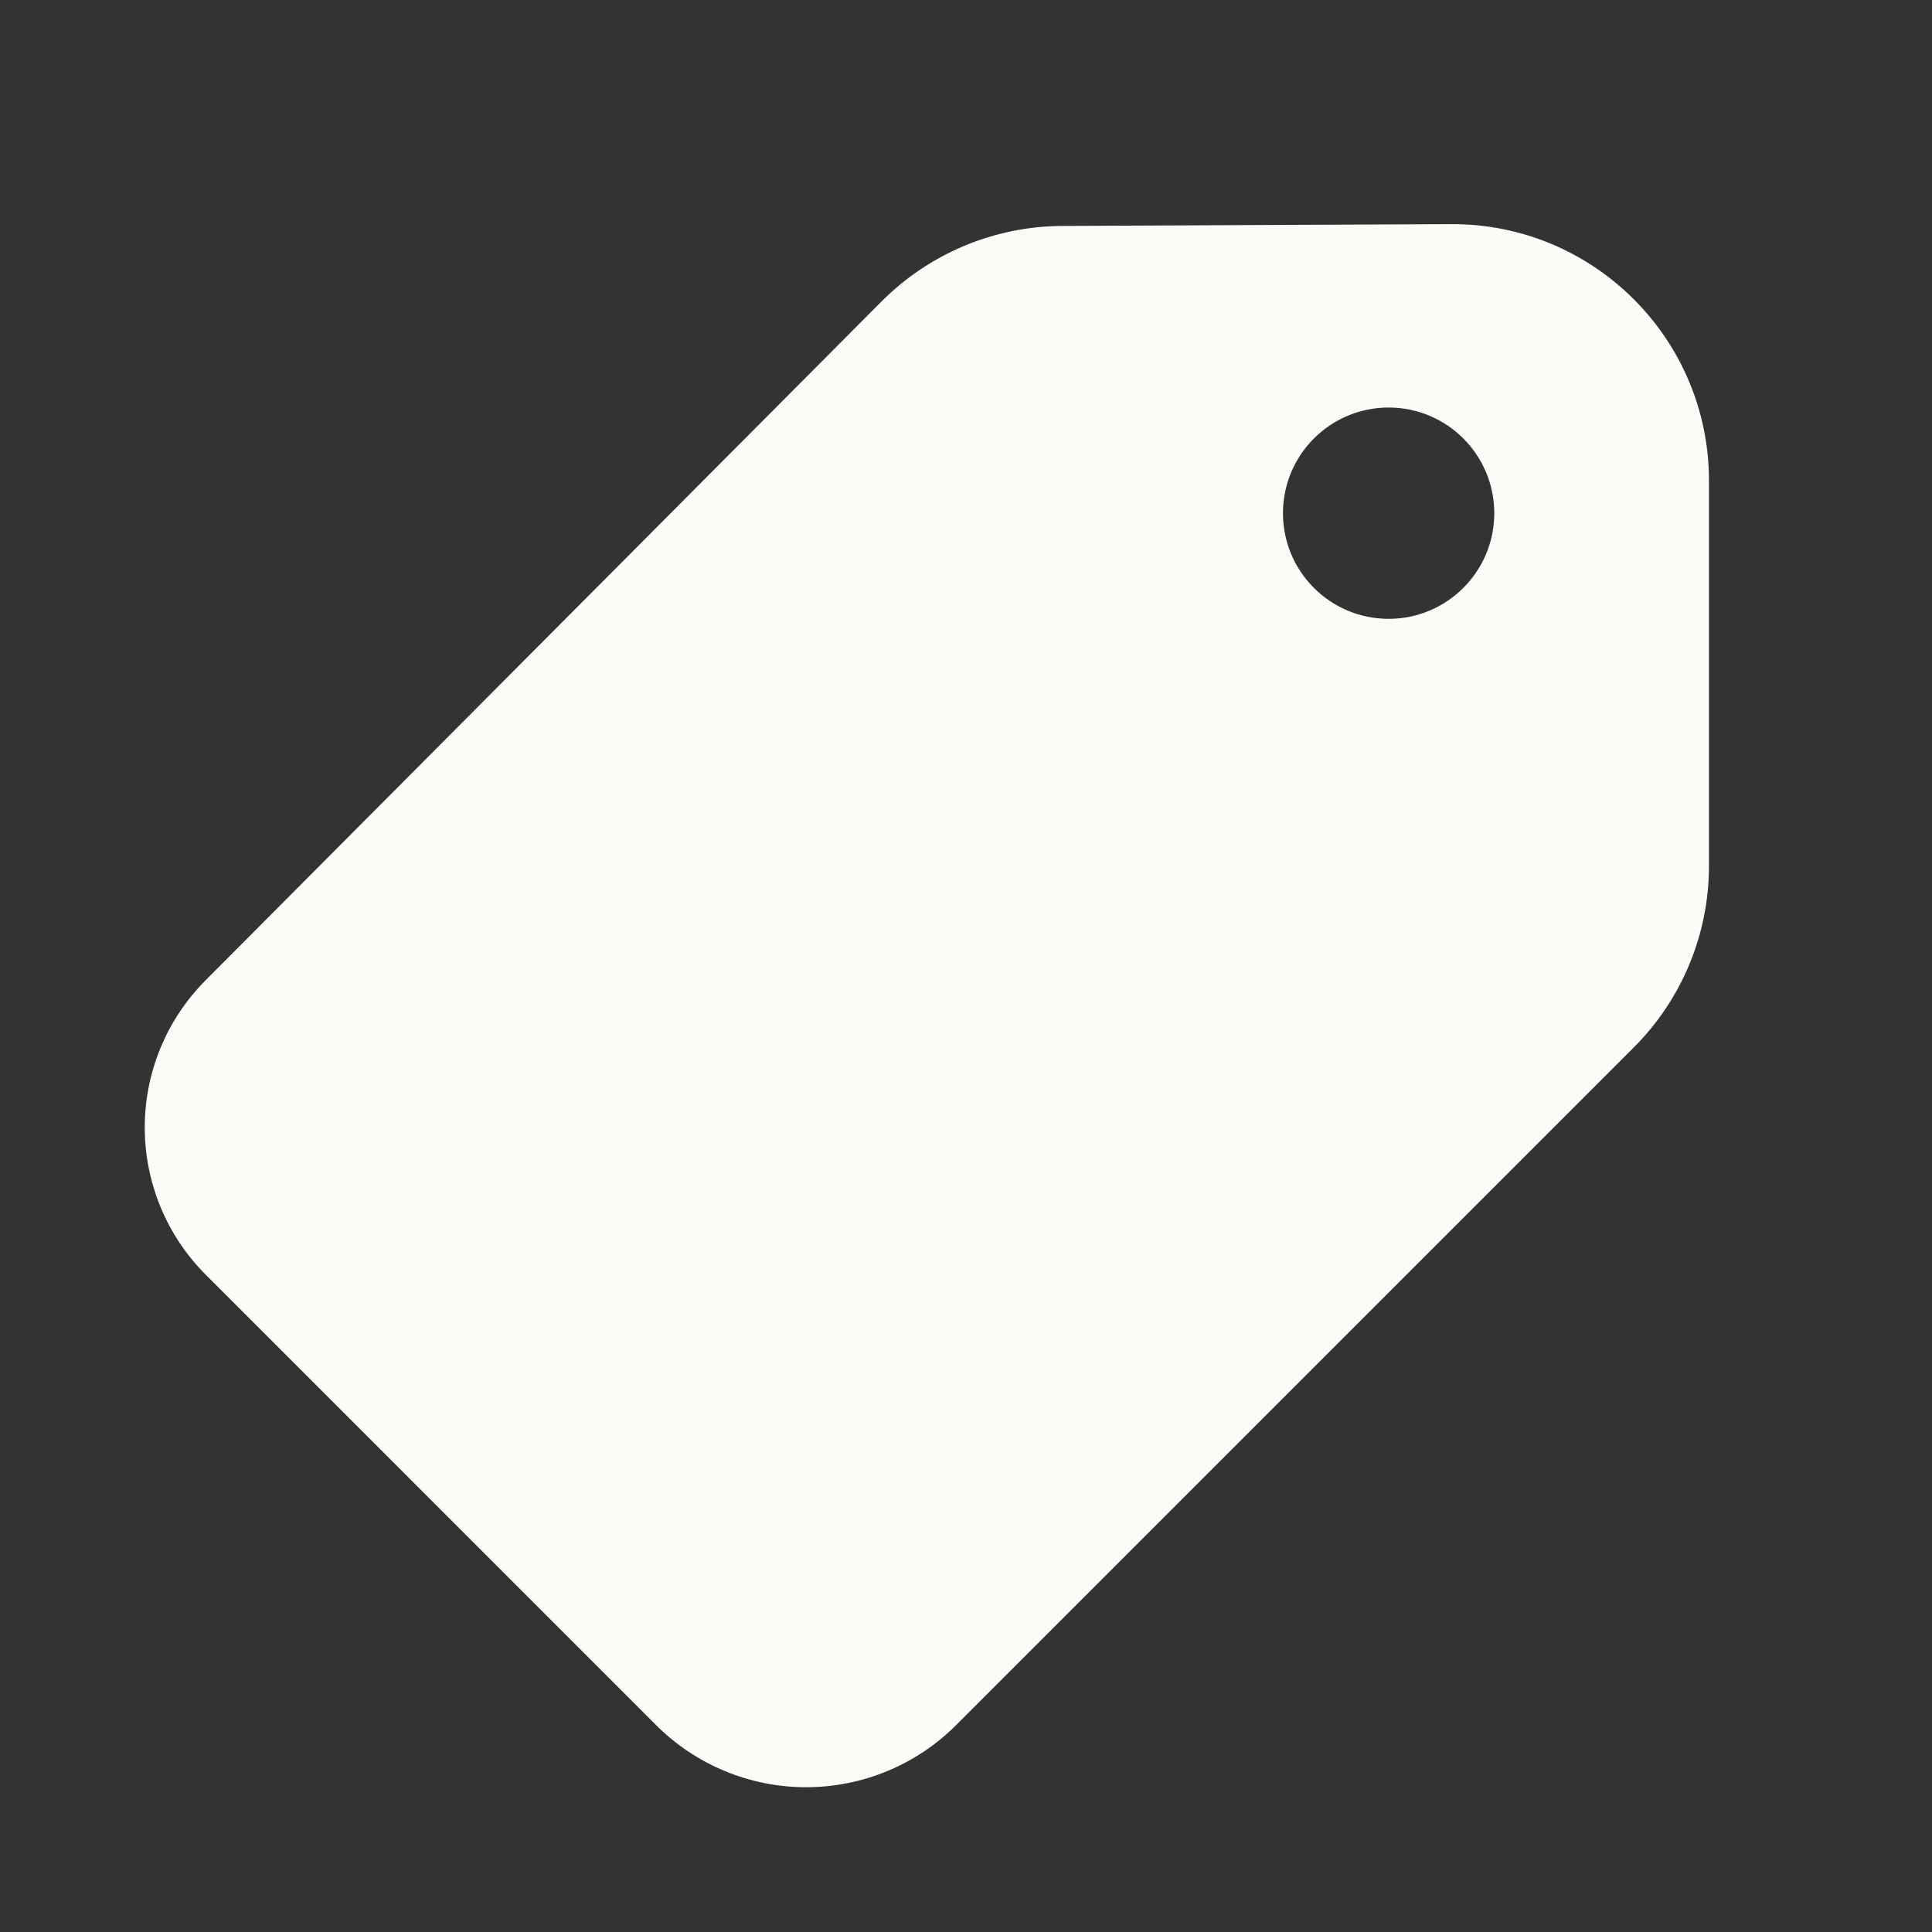 <svg width="64" height="64" viewBox="0 0 64 64" fill="none" xmlns="http://www.w3.org/2000/svg">
<rect x="0" y="0" width="64" height="64" fill="#333333" stroke="none"/>
<path fill-rule="evenodd" clip-rule="evenodd" d="M56.112 15.925V28.686C56.112 30.808 55.269 32.843 53.769 34.343L31.32 56.792C30.095 58.017 28.435 58.704 26.703 58.704C24.972 58.704 23.311 58.017 22.087 56.792L7.17 41.875C5.969 40.675 5.295 39.046 5.295 37.348C5.295 35.655 5.966 34.031 7.16 32.831L29.557 10.34C31.049 8.841 33.074 7.995 35.188 7.985L48.075 7.925C52.507 7.904 56.112 11.492 56.112 15.925ZM46 21C48.209 21 50 19.209 50 17C50 14.791 48.209 13 46 13C43.791 13 42 14.791 42 17C42 19.209 43.791 21 46 21Z" fill="#fbfbf8"/>
<path d="M31.32 56.792L30.966 56.439L30.966 56.439L31.32 56.792ZM22.087 56.792L22.441 56.439L22.441 56.439L22.087 56.792ZM7.17 41.875L7.524 41.522L7.524 41.522L7.17 41.875ZM7.16 32.831L6.806 32.478L6.806 32.478L7.16 32.831ZM29.557 10.34L29.911 10.693L29.911 10.693L29.557 10.34ZM35.188 7.985L35.186 7.485L35.188 7.985ZM48.075 7.925L48.077 8.425L48.075 7.925ZM56.612 28.686V15.925H55.612V28.686H56.612ZM54.122 34.697C55.716 33.103 56.612 30.941 56.612 28.686H55.612C55.612 30.676 54.822 32.583 53.415 33.99L54.122 34.697ZM31.673 57.146L54.122 34.697L53.415 33.99L30.966 56.439L31.673 57.146ZM26.703 59.204C28.567 59.204 30.355 58.464 31.673 57.146L30.966 56.439C29.836 57.569 28.302 58.204 26.703 58.204V59.204ZM21.733 57.146C23.052 58.464 24.839 59.204 26.703 59.204V58.204C25.105 58.204 23.571 57.569 22.441 56.439L21.733 57.146ZM6.817 42.229L21.733 57.146L22.441 56.439L7.524 41.522L6.817 42.229ZM4.795 37.348C4.795 39.179 5.522 40.934 6.817 42.229L7.524 41.522C6.417 40.415 5.795 38.914 5.795 37.348H4.795ZM6.806 32.478C5.518 33.772 4.795 35.523 4.795 37.348H5.795C5.795 35.787 6.413 34.29 7.515 33.184L6.806 32.478ZM29.202 9.987L6.806 32.478L7.515 33.184L29.911 10.693L29.202 9.987ZM35.186 7.485C32.939 7.495 30.788 8.395 29.202 9.987L29.911 10.693C31.31 9.288 33.208 8.494 35.191 8.485L35.186 7.485ZM48.072 7.425L35.186 7.485L35.191 8.485L48.077 8.425L48.072 7.425ZM56.612 15.925C56.612 11.215 52.782 7.403 48.072 7.425L48.077 8.425C52.233 8.406 55.612 11.769 55.612 15.925H56.612ZM49.5 17C49.5 18.933 47.933 20.5 46 20.5V21.5C48.485 21.5 50.5 19.485 50.5 17H49.5ZM46 13.5C47.933 13.5 49.5 15.067 49.5 17H50.5C50.5 14.515 48.485 12.5 46 12.5V13.5ZM42.5 17C42.5 15.067 44.067 13.5 46 13.5V12.5C43.515 12.5 41.5 14.515 41.5 17H42.5ZM46 20.5C44.067 20.5 42.5 18.933 42.5 17H41.5C41.5 19.485 43.515 21.5 46 21.5V20.5Z" fill="#fbfbf8"/>
</svg>
